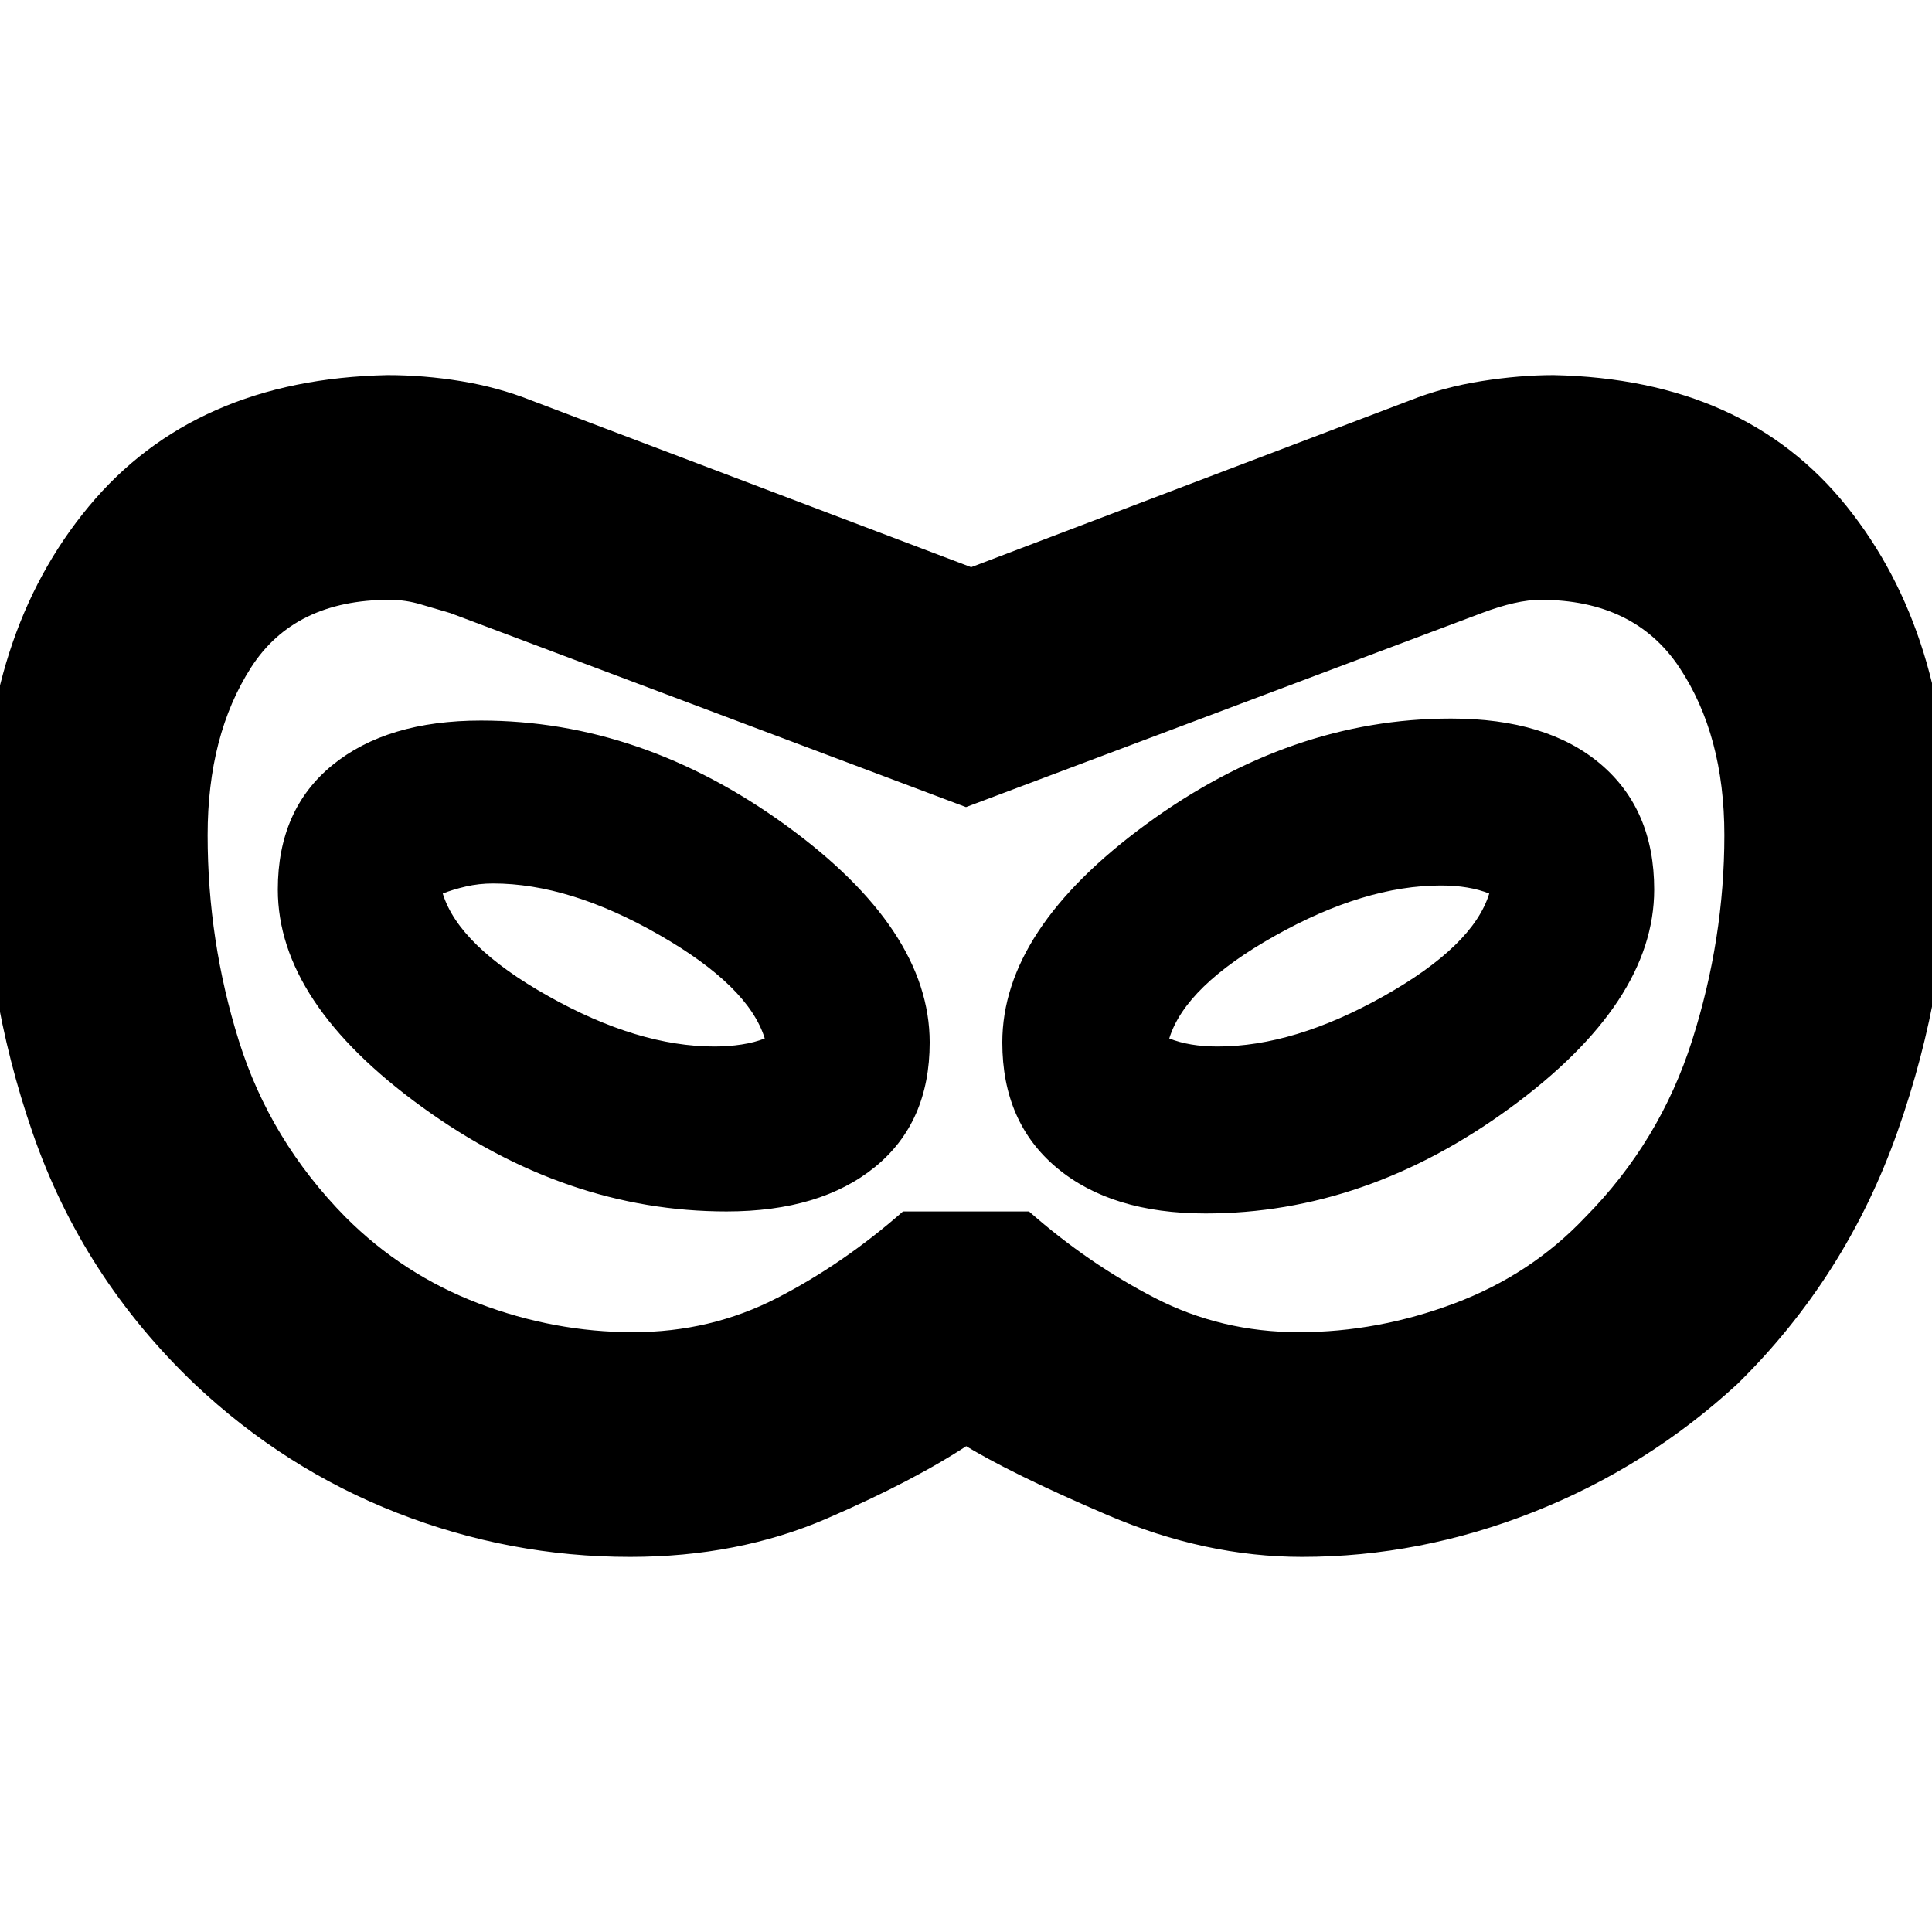<svg xmlns="http://www.w3.org/2000/svg" height="24" viewBox="0 -960 960 960" width="24"><path d="M313-186.391q-59.696 0-115.609-21.848T96.782-272.217q-55.695-53.131-80.478-124.609Q-8.48-468.304-8.48-545q0-99.957 52.544-163.283 52.544-63.326 148.5-65.326 18.131 0 36.479 3 18.347 3 34.913 9.565l218.608 82.87 218.044-82.87q16.565-6.565 35.478-9.565 18.913-3 35.913-3 94.957 2 145.718 65.326Q968.479-644.957 968.479-545q0 74.696-25.566 147.174-25.565 72.478-79.695 125.609-44.696 41.13-101.109 63.478T647-186.391q-48.174 0-96.739-20.804-48.565-20.804-72.522-35.631h4.522q-27.522 18.392-71.522 37.414-44 19.021-97.739 19.021Zm1.565-111.652q38.565 0 71.565-17t62.566-43h62.608q29.566 26 62.566 43t71.565 17q39.13 0 77.195-14.283 38.066-14.283 65.066-42.848 37.13-37.565 53.13-87.913t16-101.913q0-49.696-22.348-83.326-22.348-33.631-69.043-33.631-11.696 0-29.131 6.566L480-558.957l-256.304-96.434q-7-2-14.566-4.283-7.565-2.283-15.565-2.283-47.261 0-68.826 33.631-21.565 33.63-21.565 83.326 0 52.565 15.5 102.13 15.5 49.566 53.065 87.696 28.565 28.565 66.131 42.848 37.565 14.283 76.695 14.283Zm46.435-60q46.696 0 73.826-22.131 27.131-22.13 27.131-61.826 0-56.13-71.631-108.044-71.63-51.913-151.326-51.913-46.696 0-73.826 22.131-27.131 22.13-27.131 61.826 0 56.13 71.631 108.044 71.63 51.913 151.326 51.913ZM355-440q-38 0-82.5-25T220-516q5-2 11.5-3.5T245-521q38 0 82.5 25.5T380-444q-5 2-11.5 3t-13.5 1Zm244 82.957q79.696 0 151.326-52.413Q821.957-461.87 821.957-518q0-39.696-26.631-62.326-26.63-22.631-74.326-22.631-79.696 0-151.326 52.413Q498.043-498.13 498.043-442q0 39.696 27.131 62.326 27.13 22.631 73.826 22.631ZM605-440q-7 0-13-1t-11-3q8-26 52.5-51t82.5-25q7 0 13 1t11 3q-8 26-52.5 51T605-440Zm-125-40Z"/></svg>